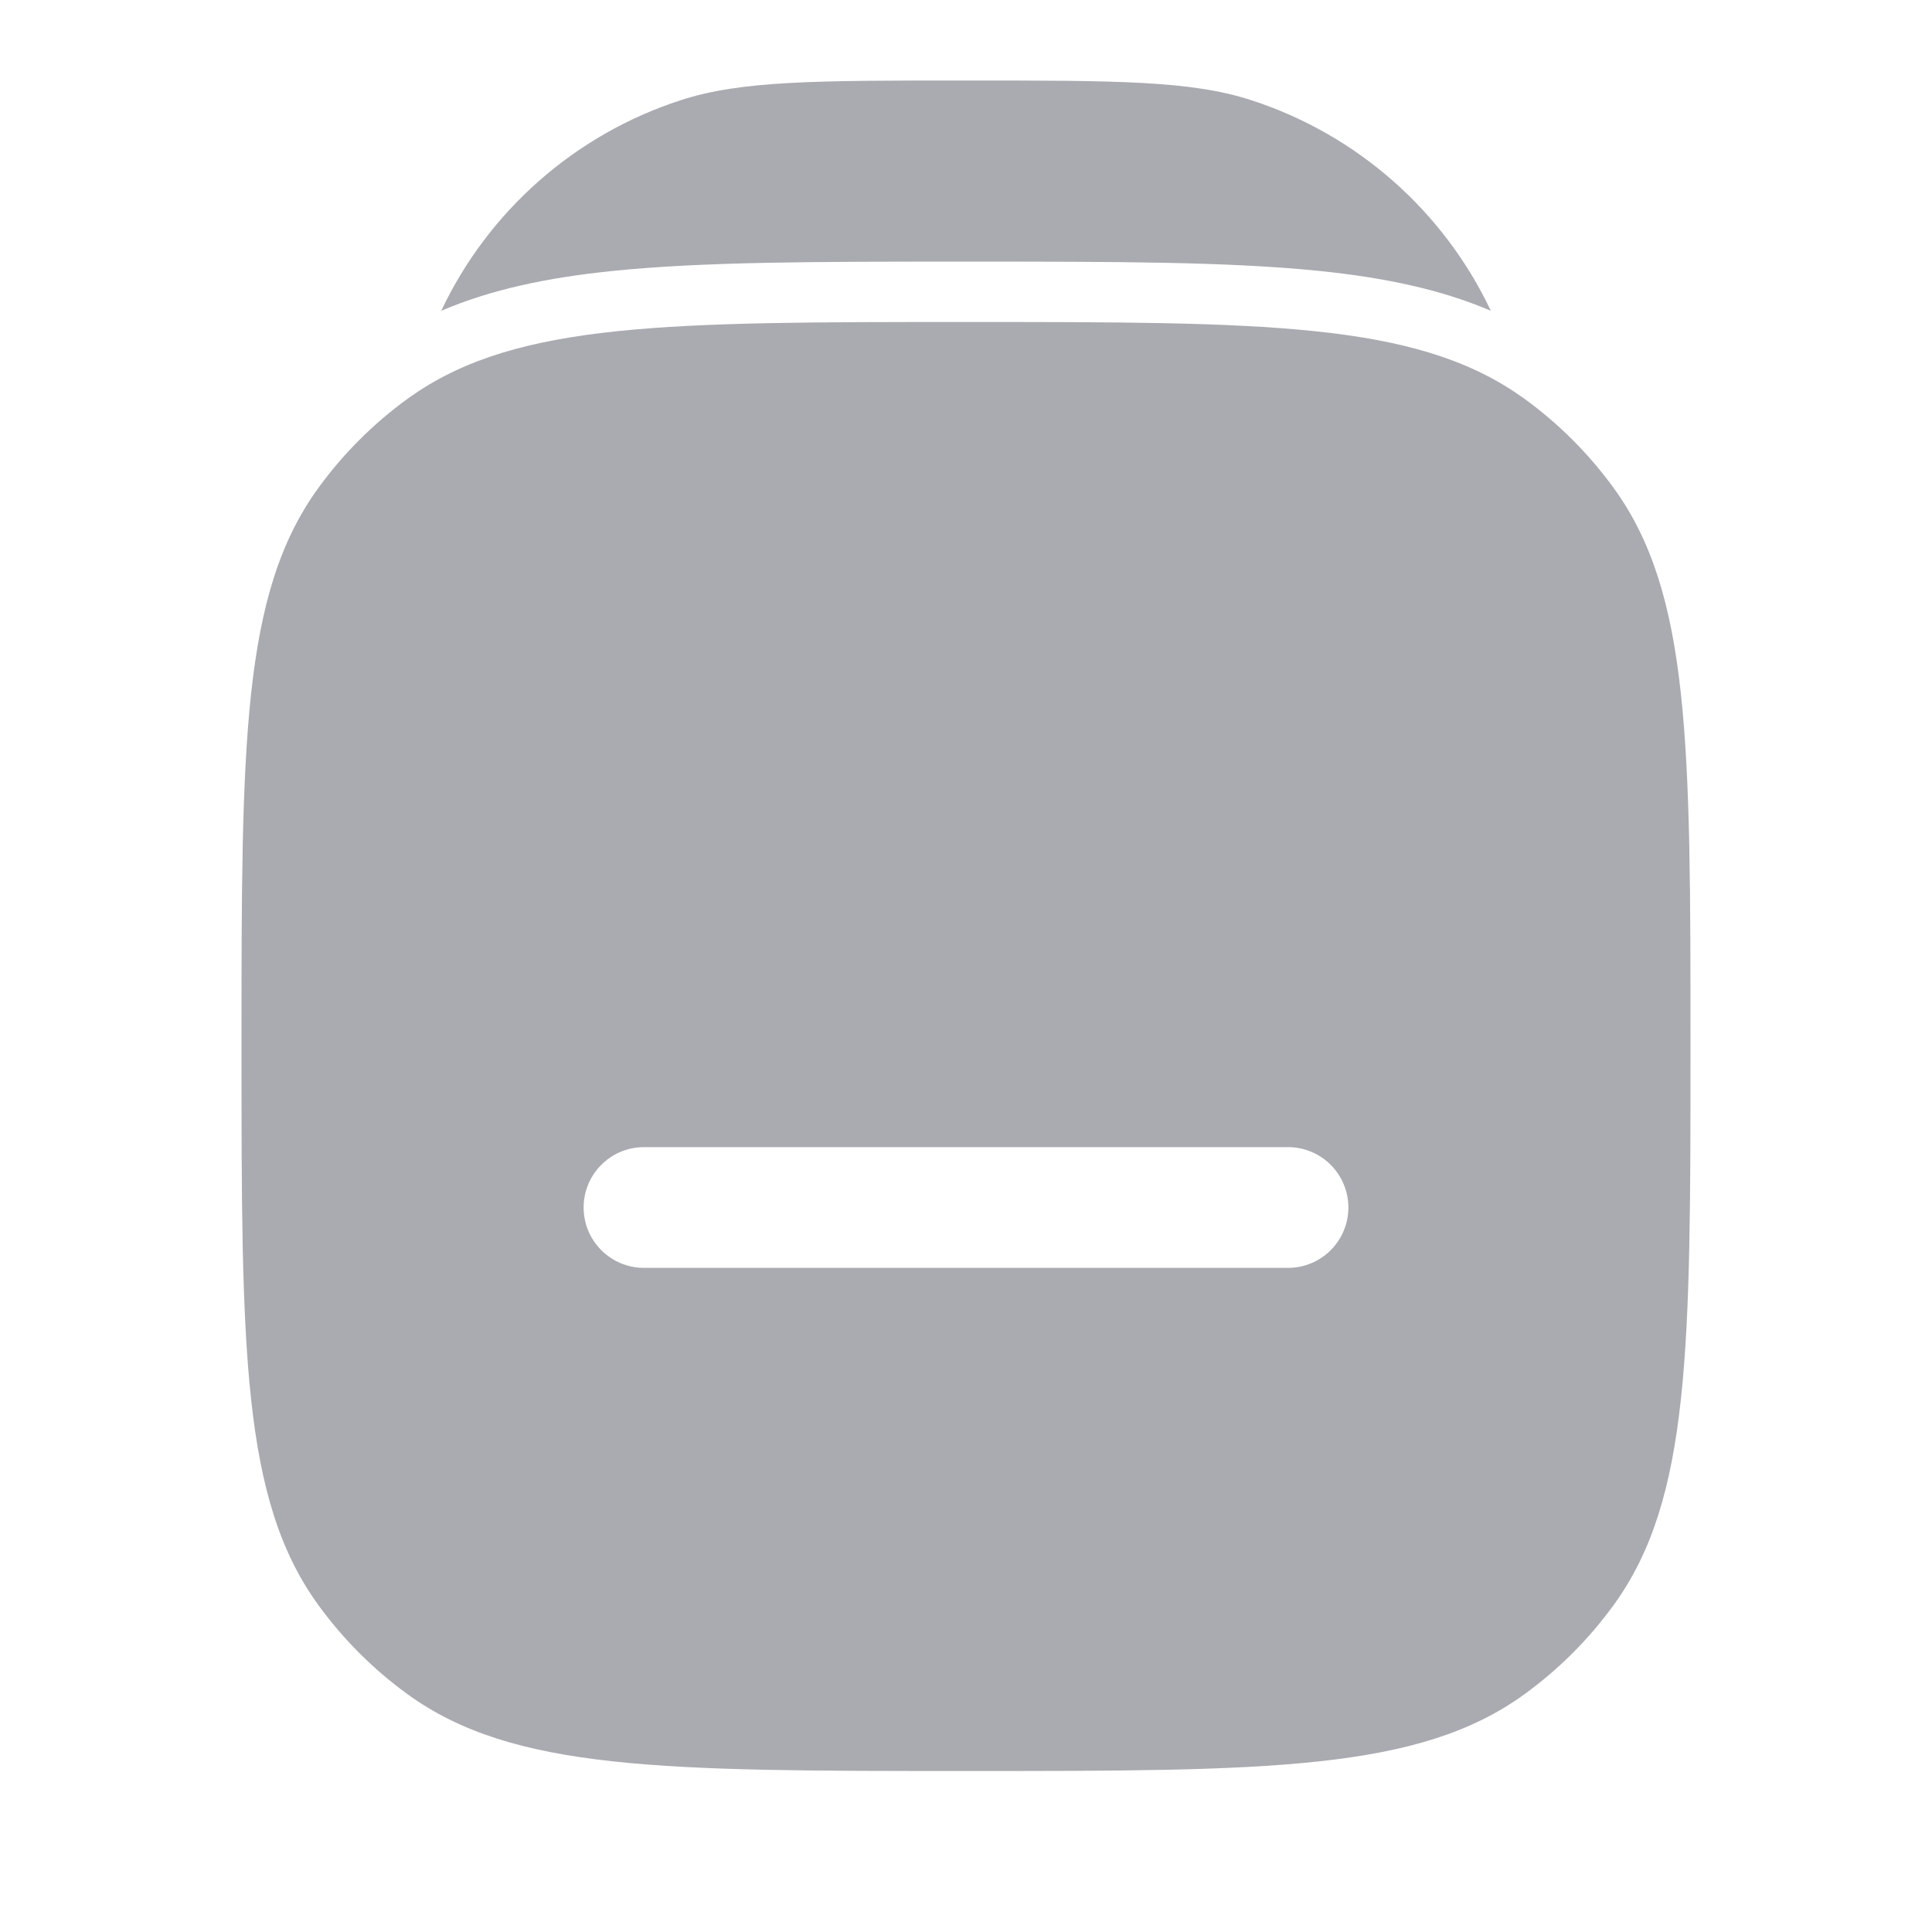 <svg width="24" height="24" viewBox="0 0 24 24" fill="none" xmlns="http://www.w3.org/2000/svg">
<path d="M17.796 20.706C17.454 19.643 16.7 18.703 15.653 18.033C14.605 17.363 13.321 17 12 17C10.679 17 9.395 17.363 8.347 18.033C7.3 18.703 6.546 19.643 6.204 20.706" stroke="#CCD2E3" stroke-width="2"/>
<circle cx="12" cy="10" r="3" stroke="#51CBFF" stroke-width="2" stroke-linecap="round"/>
<path d="M12 1C13.861 1 14.792 1 15.545 1.245C16.863 1.673 17.935 2.625 18.52 3.861C17.899 3.595 17.202 3.45 16.402 3.367C15.27 3.25 13.849 3.25 12.043 3.25H11.957C10.151 3.25 8.73 3.25 7.598 3.367C6.798 3.45 6.101 3.595 5.481 3.861C6.065 2.625 7.137 1.673 8.455 1.245C9.208 1 10.139 1 12 1Z" fill="#A9ABB0"/>
<path fill-rule="evenodd" clip-rule="evenodd" d="M3.955 6.061C3 7.375 3 9.25 3 13C3 16.75 3 18.625 3.955 19.939C4.263 20.363 4.637 20.737 5.061 21.045C6.375 22 8.25 22 12 22C15.75 22 17.625 22 18.939 21.045C19.363 20.737 19.737 20.363 20.045 19.939C21 18.625 21 16.75 21 13C21 9.25 21 7.375 20.045 6.061C19.737 5.637 19.363 5.263 18.939 4.955C18.916 4.938 18.893 4.922 18.869 4.906C17.558 4 15.684 4 12 4C8.316 4 6.442 4 5.131 4.906C5.107 4.922 5.084 4.938 5.061 4.955C4.637 5.263 4.263 5.637 3.955 6.061ZM8 14.25C7.586 14.25 7.25 14.586 7.25 15C7.25 15.414 7.586 15.75 8 15.75H16C16.414 15.75 16.75 15.414 16.75 15C16.75 14.586 16.414 14.25 16 14.25H8Z" fill="#A9ABB0"/>
</svg>
